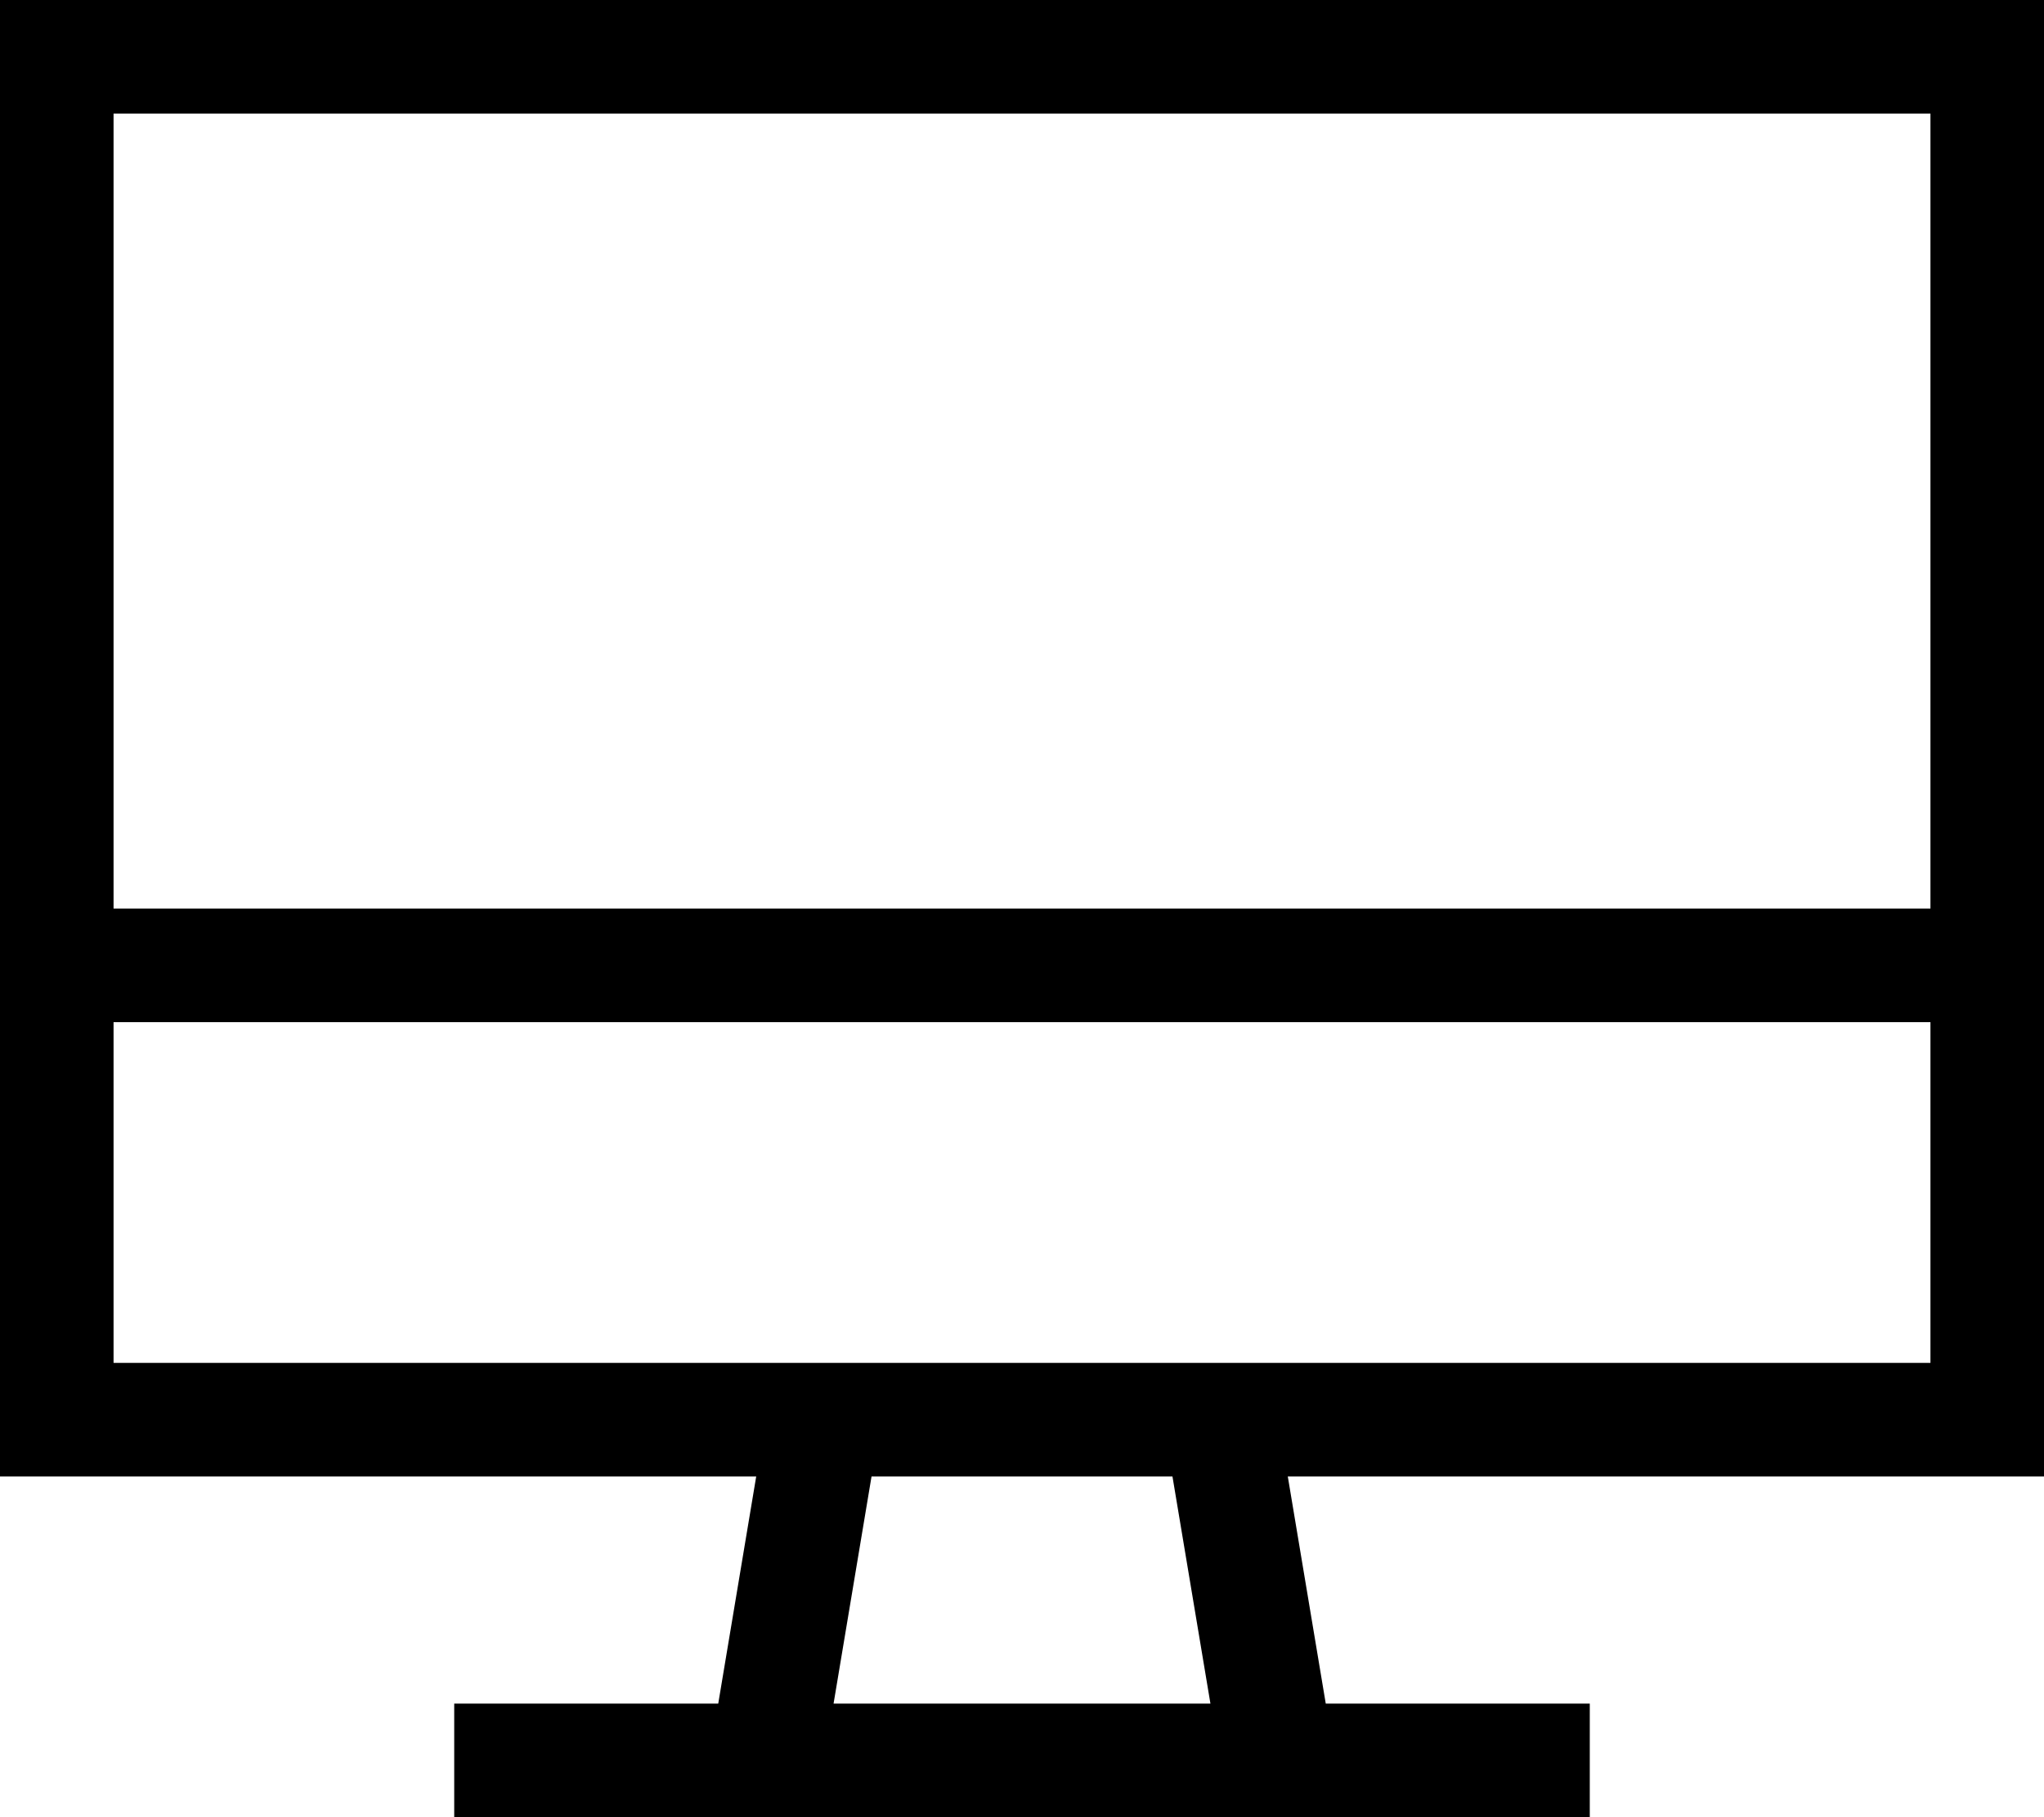 <svg xmlns="http://www.w3.org/2000/svg" viewBox="0 0 576 512" fill="currentColor" class="svgBox" id="desktop-b-t"><path d="M544 32H32V256H544V32zm32 224v32 96 32H544 362.9l10.7 64H432h16v32H432 360 216 144 128V480h16 58.4l10.7-64H32 0V384 288 256 32 0H32 544h32V32 256zM32 288v96H231.7c.2 0 .4 0 .6 0H343.7c.2 0 .4 0 .6 0H544V288H32zM234.9 480H341.1l-10.7-64H245.6l-10.7 64z"/></svg>